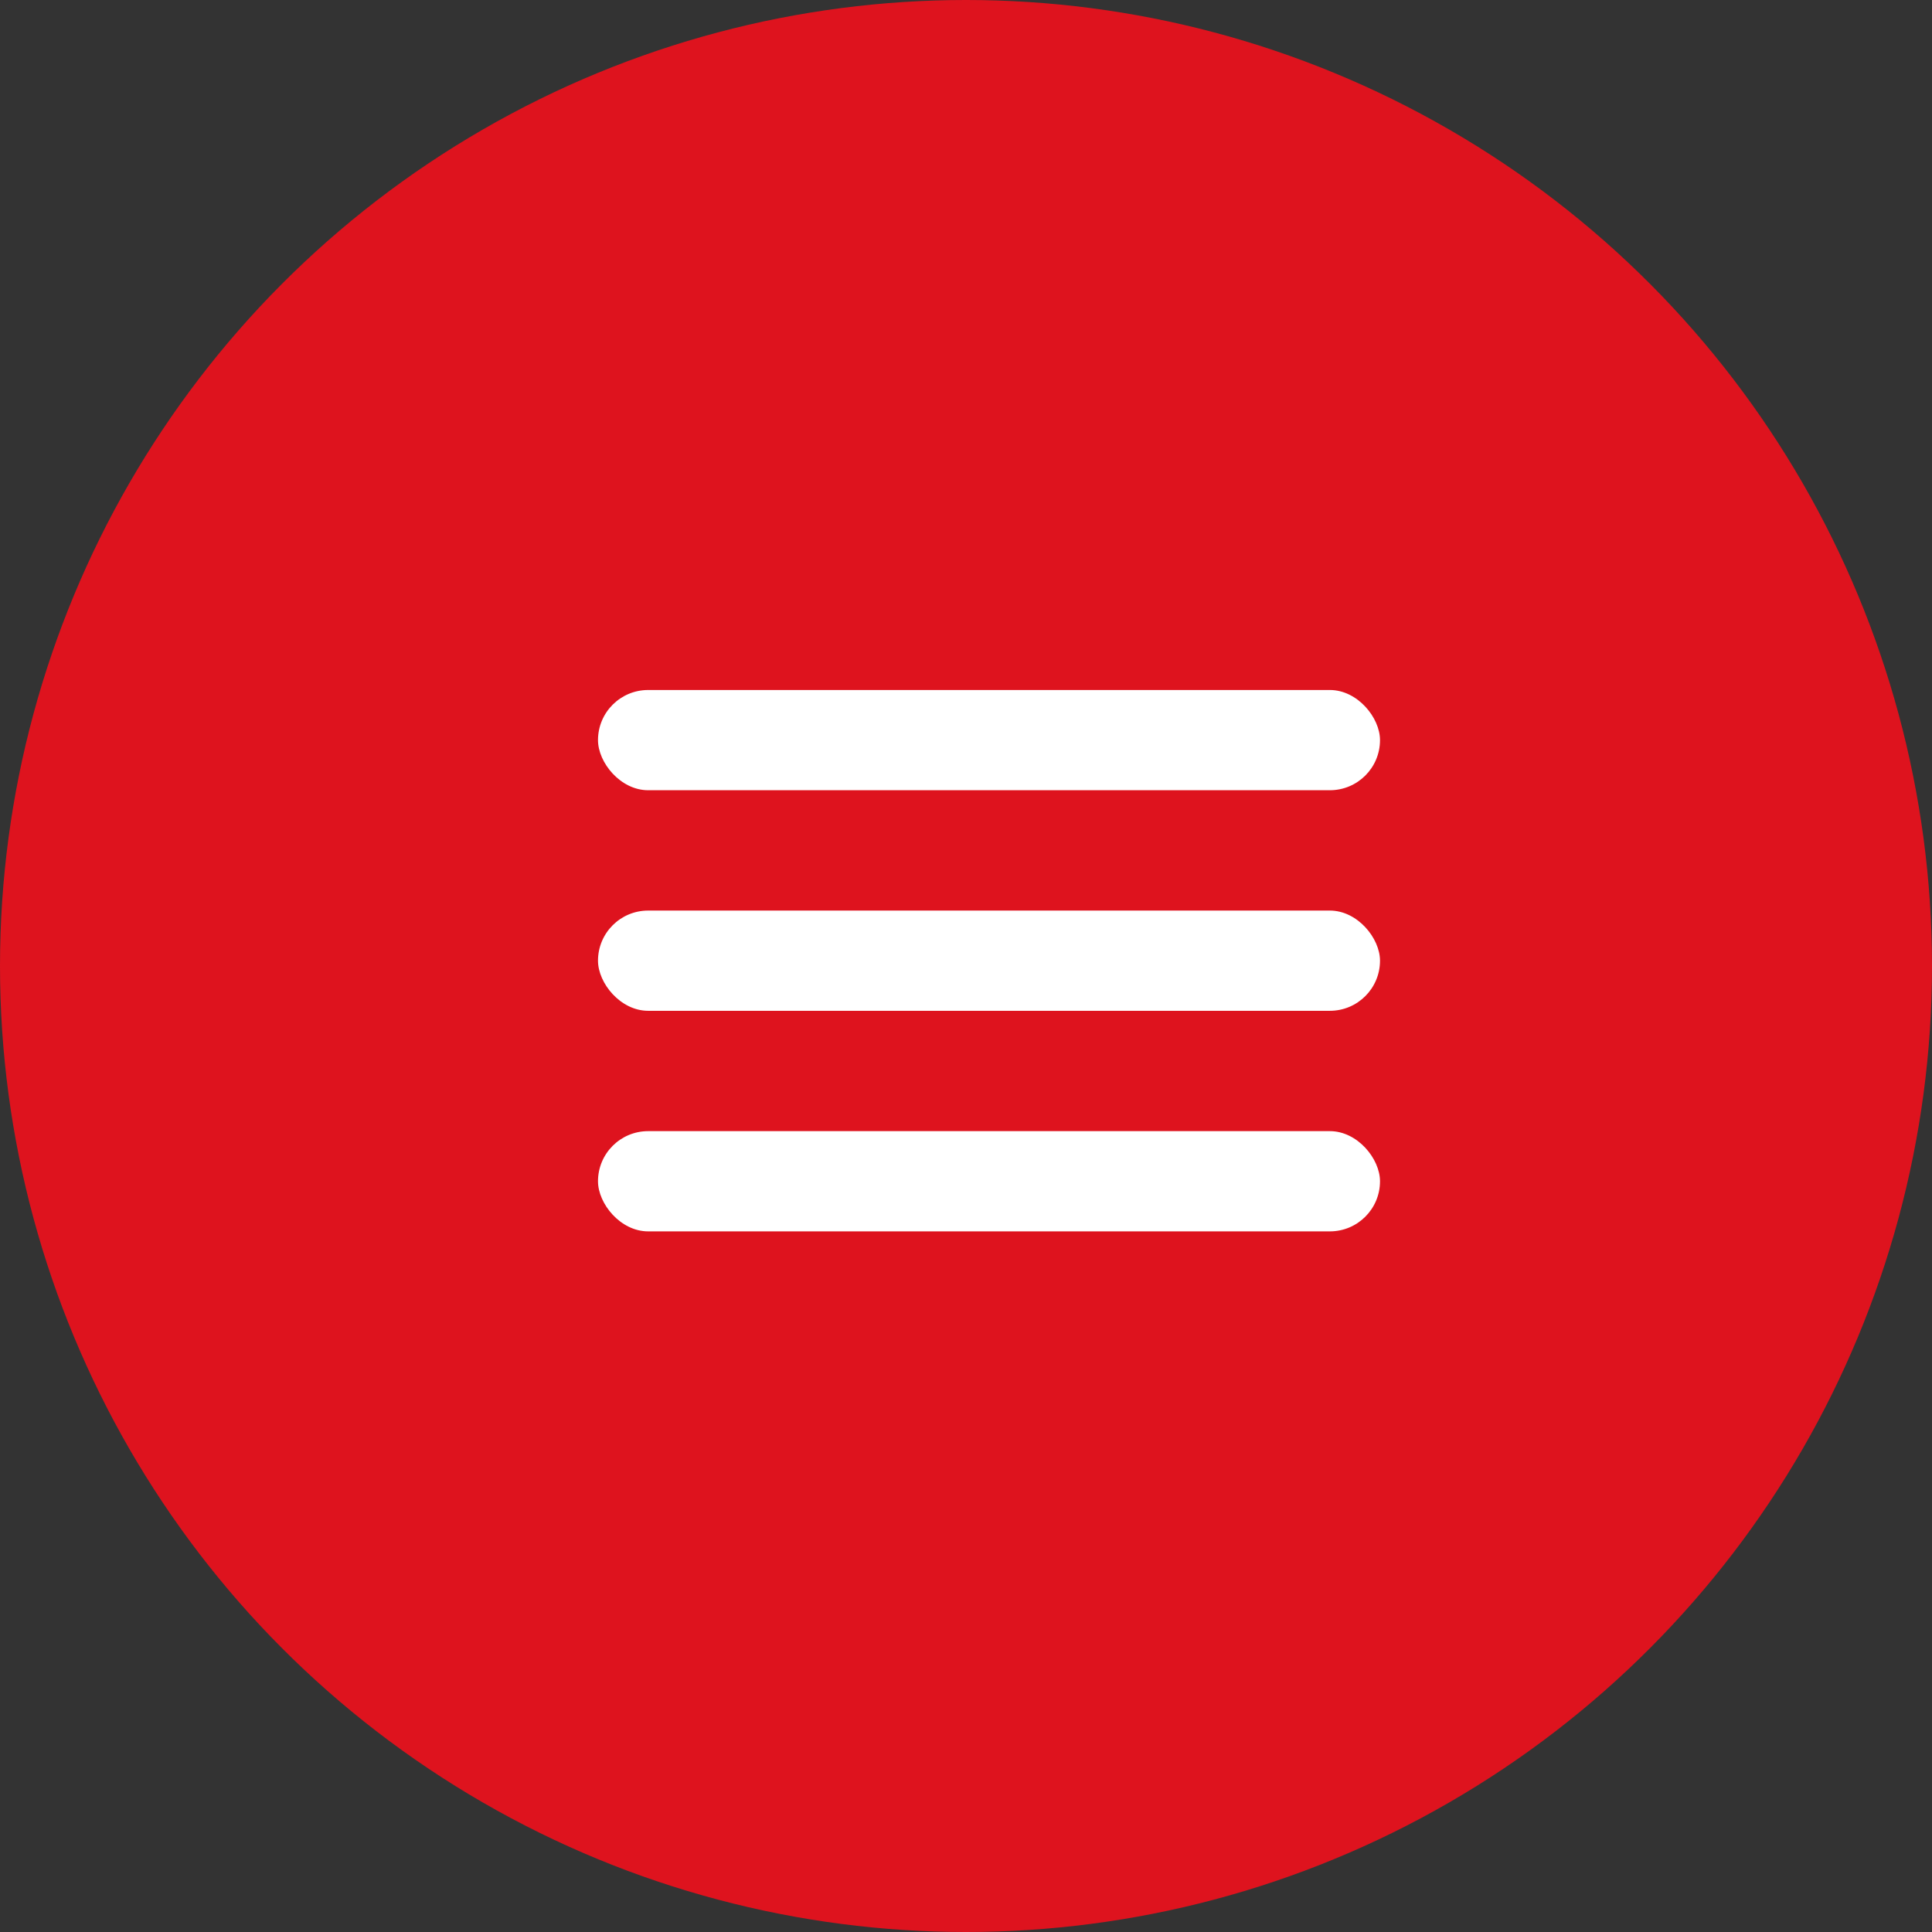 <svg width="42" height="42" viewBox="0 0 42 42" fill="none" xmlns="http://www.w3.org/2000/svg">
<rect x="0" y="0" width="42" height="42" fill="#333333" stroke="none"/>
<circle cx="21" cy="21" r="21" fill="#DE131E"/>
<rect x="13" y="15" width="17" height="2.179" rx="1.09" fill="white"/>
<rect x="13" y="19.795" width="17" height="2.179" rx="1.09" fill="white"/>
<rect x="13" y="24.59" width="17" height="2.179" rx="1.09" fill="white"/>
</svg>

